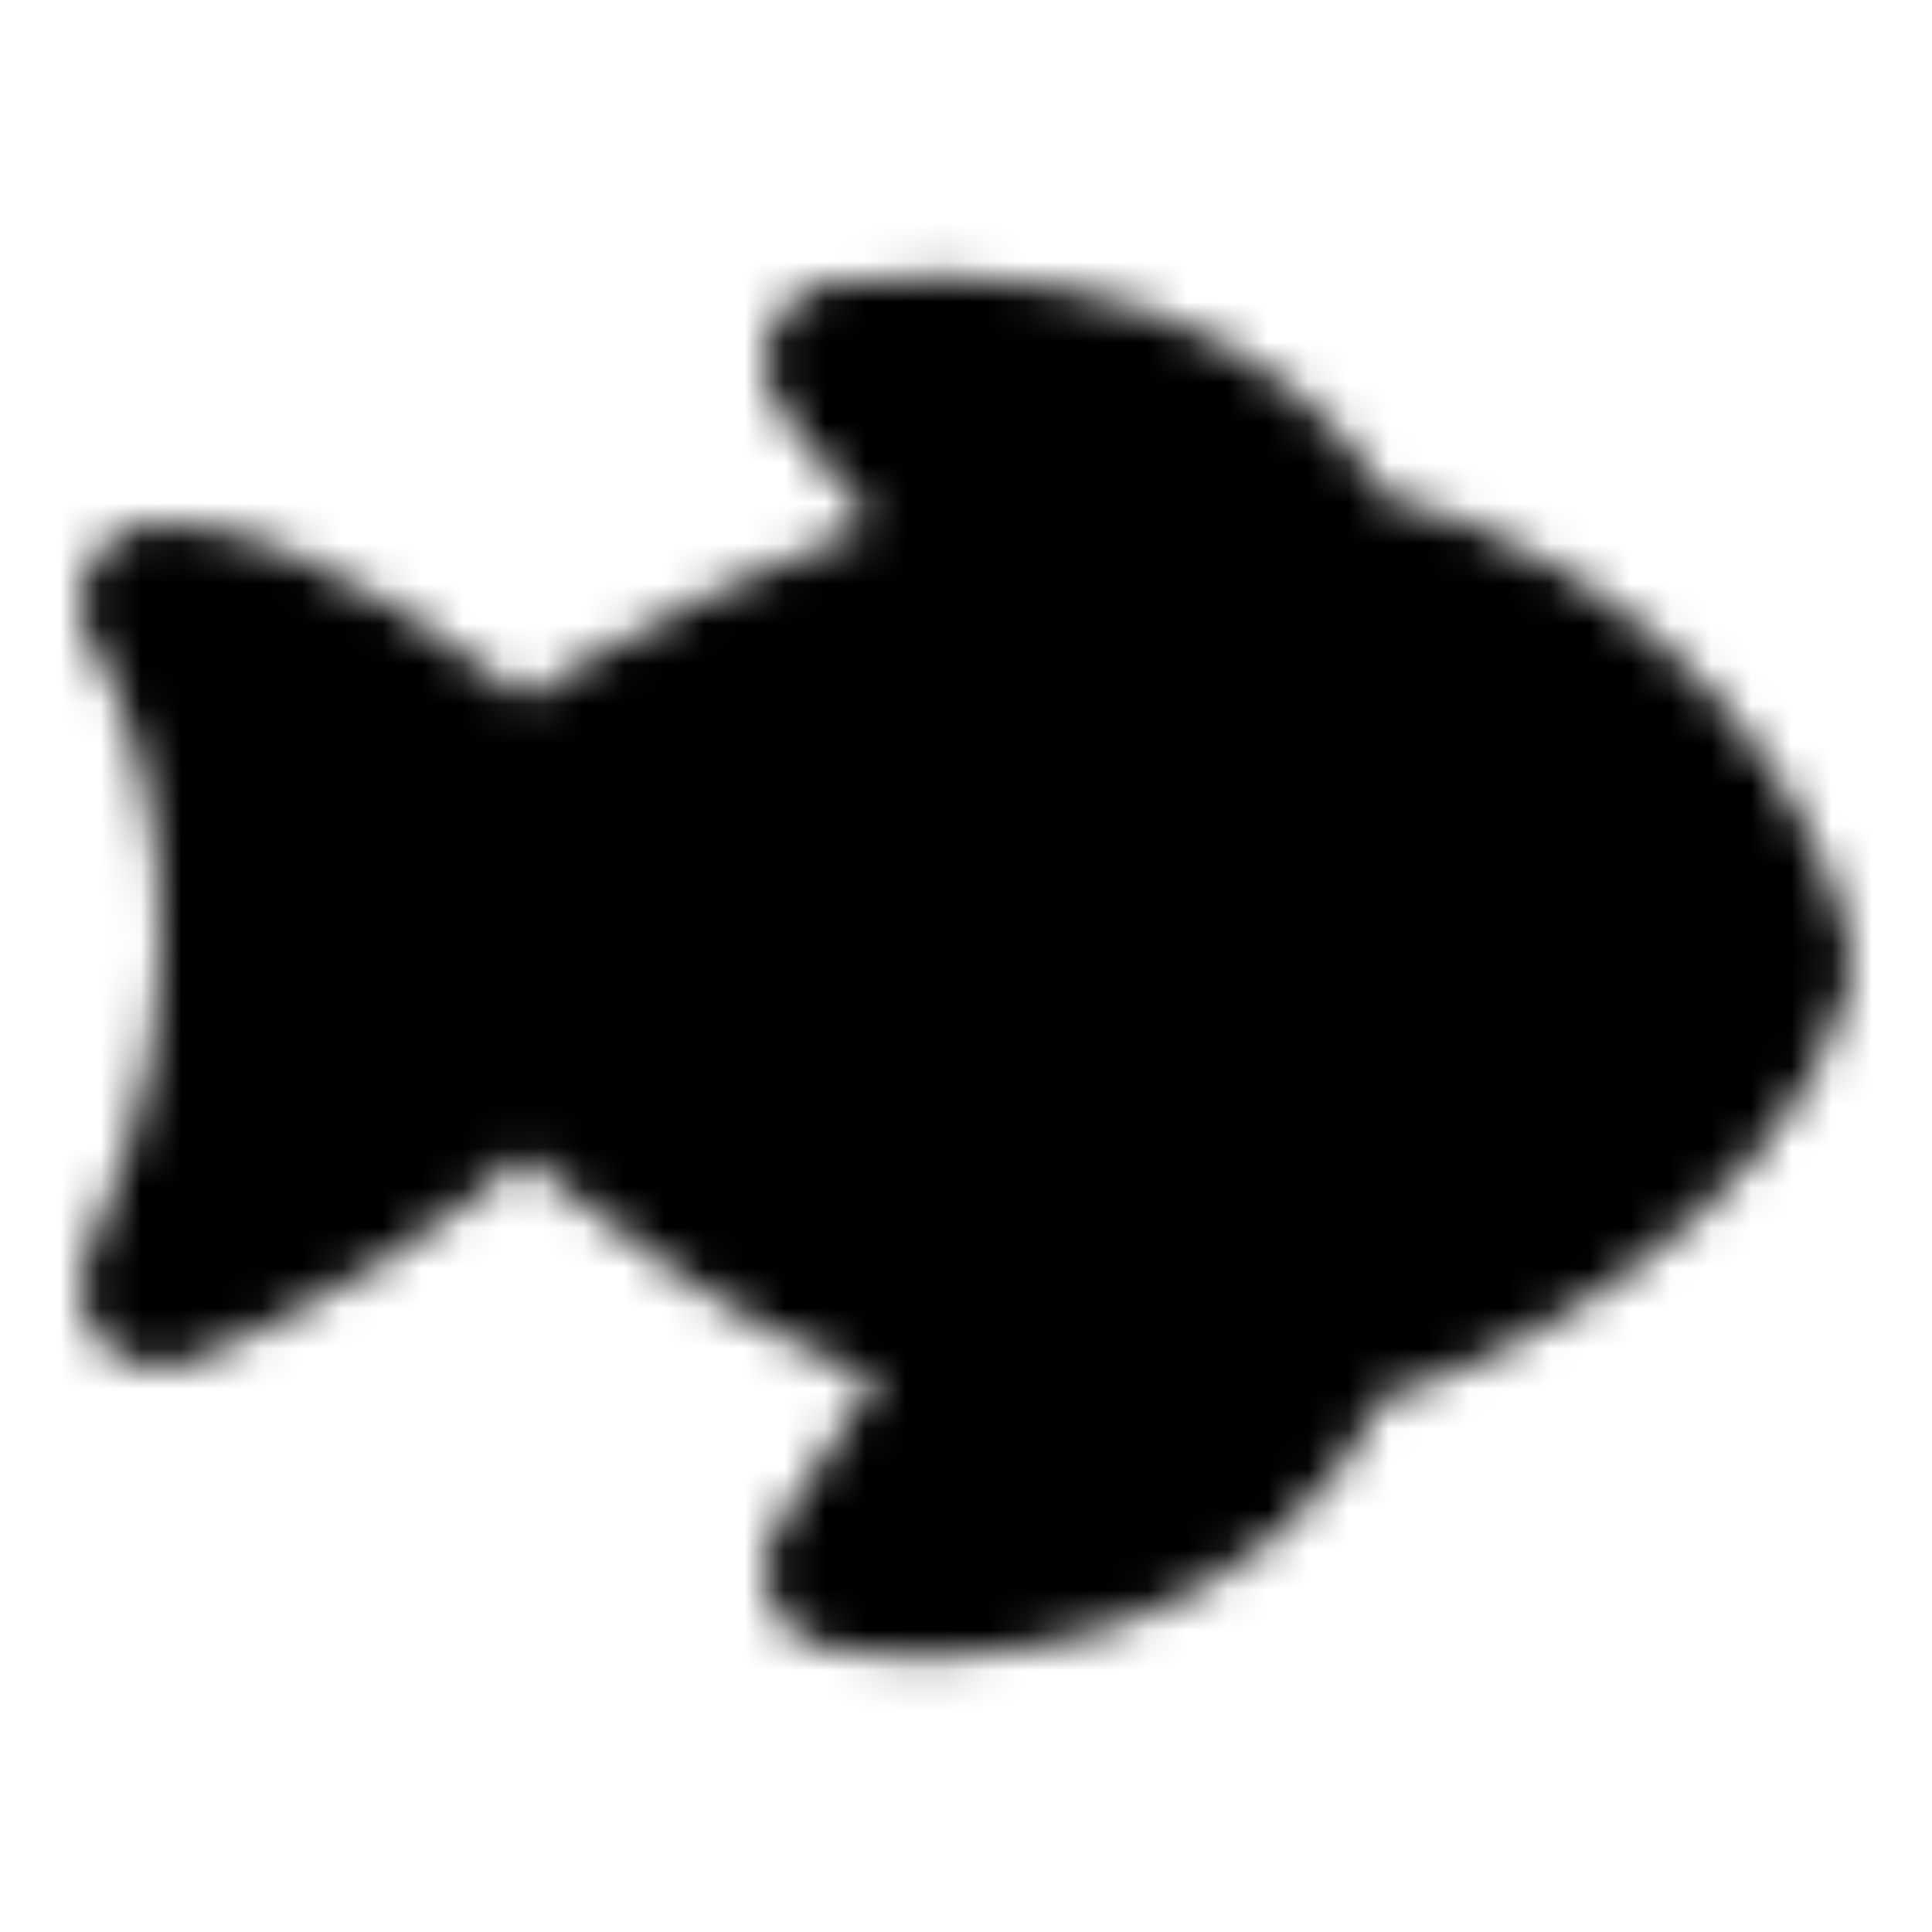 <svg xmlns="http://www.w3.org/2000/svg" width="1em" height="1em" viewBox="0 0 48 48"><defs><mask id="IconifyId195ad048a32870fdf45207"><g fill="none"><path fill="#fff" stroke="#fff" stroke-linecap="round" stroke-linejoin="round" stroke-width="4" d="M44 24c-1.215 4.69-7.962 8.467-11 9c-2.43 5.97-8.962 6.533-12 6l4-6c-4.456-.427-9.975-5.046-12-7c-2.614 2.85-6.806 5.08-9 5.969C7.646 24.294 5.519 17.309 4 15c2.835 0 7.143 3.224 9 5c2.025-2.132 8.962-5.112 12-6l-4-5c7.696-.853 11.156 2.868 12 5c7.696 1.706 10.662 7.69 11 10"/><circle cx="36" cy="24" r="2" fill="#000"/></g></mask></defs><path fill="currentColor" d="M0 0h48v48H0z" mask="url(#IconifyId195ad048a32870fdf45207)"/></svg>